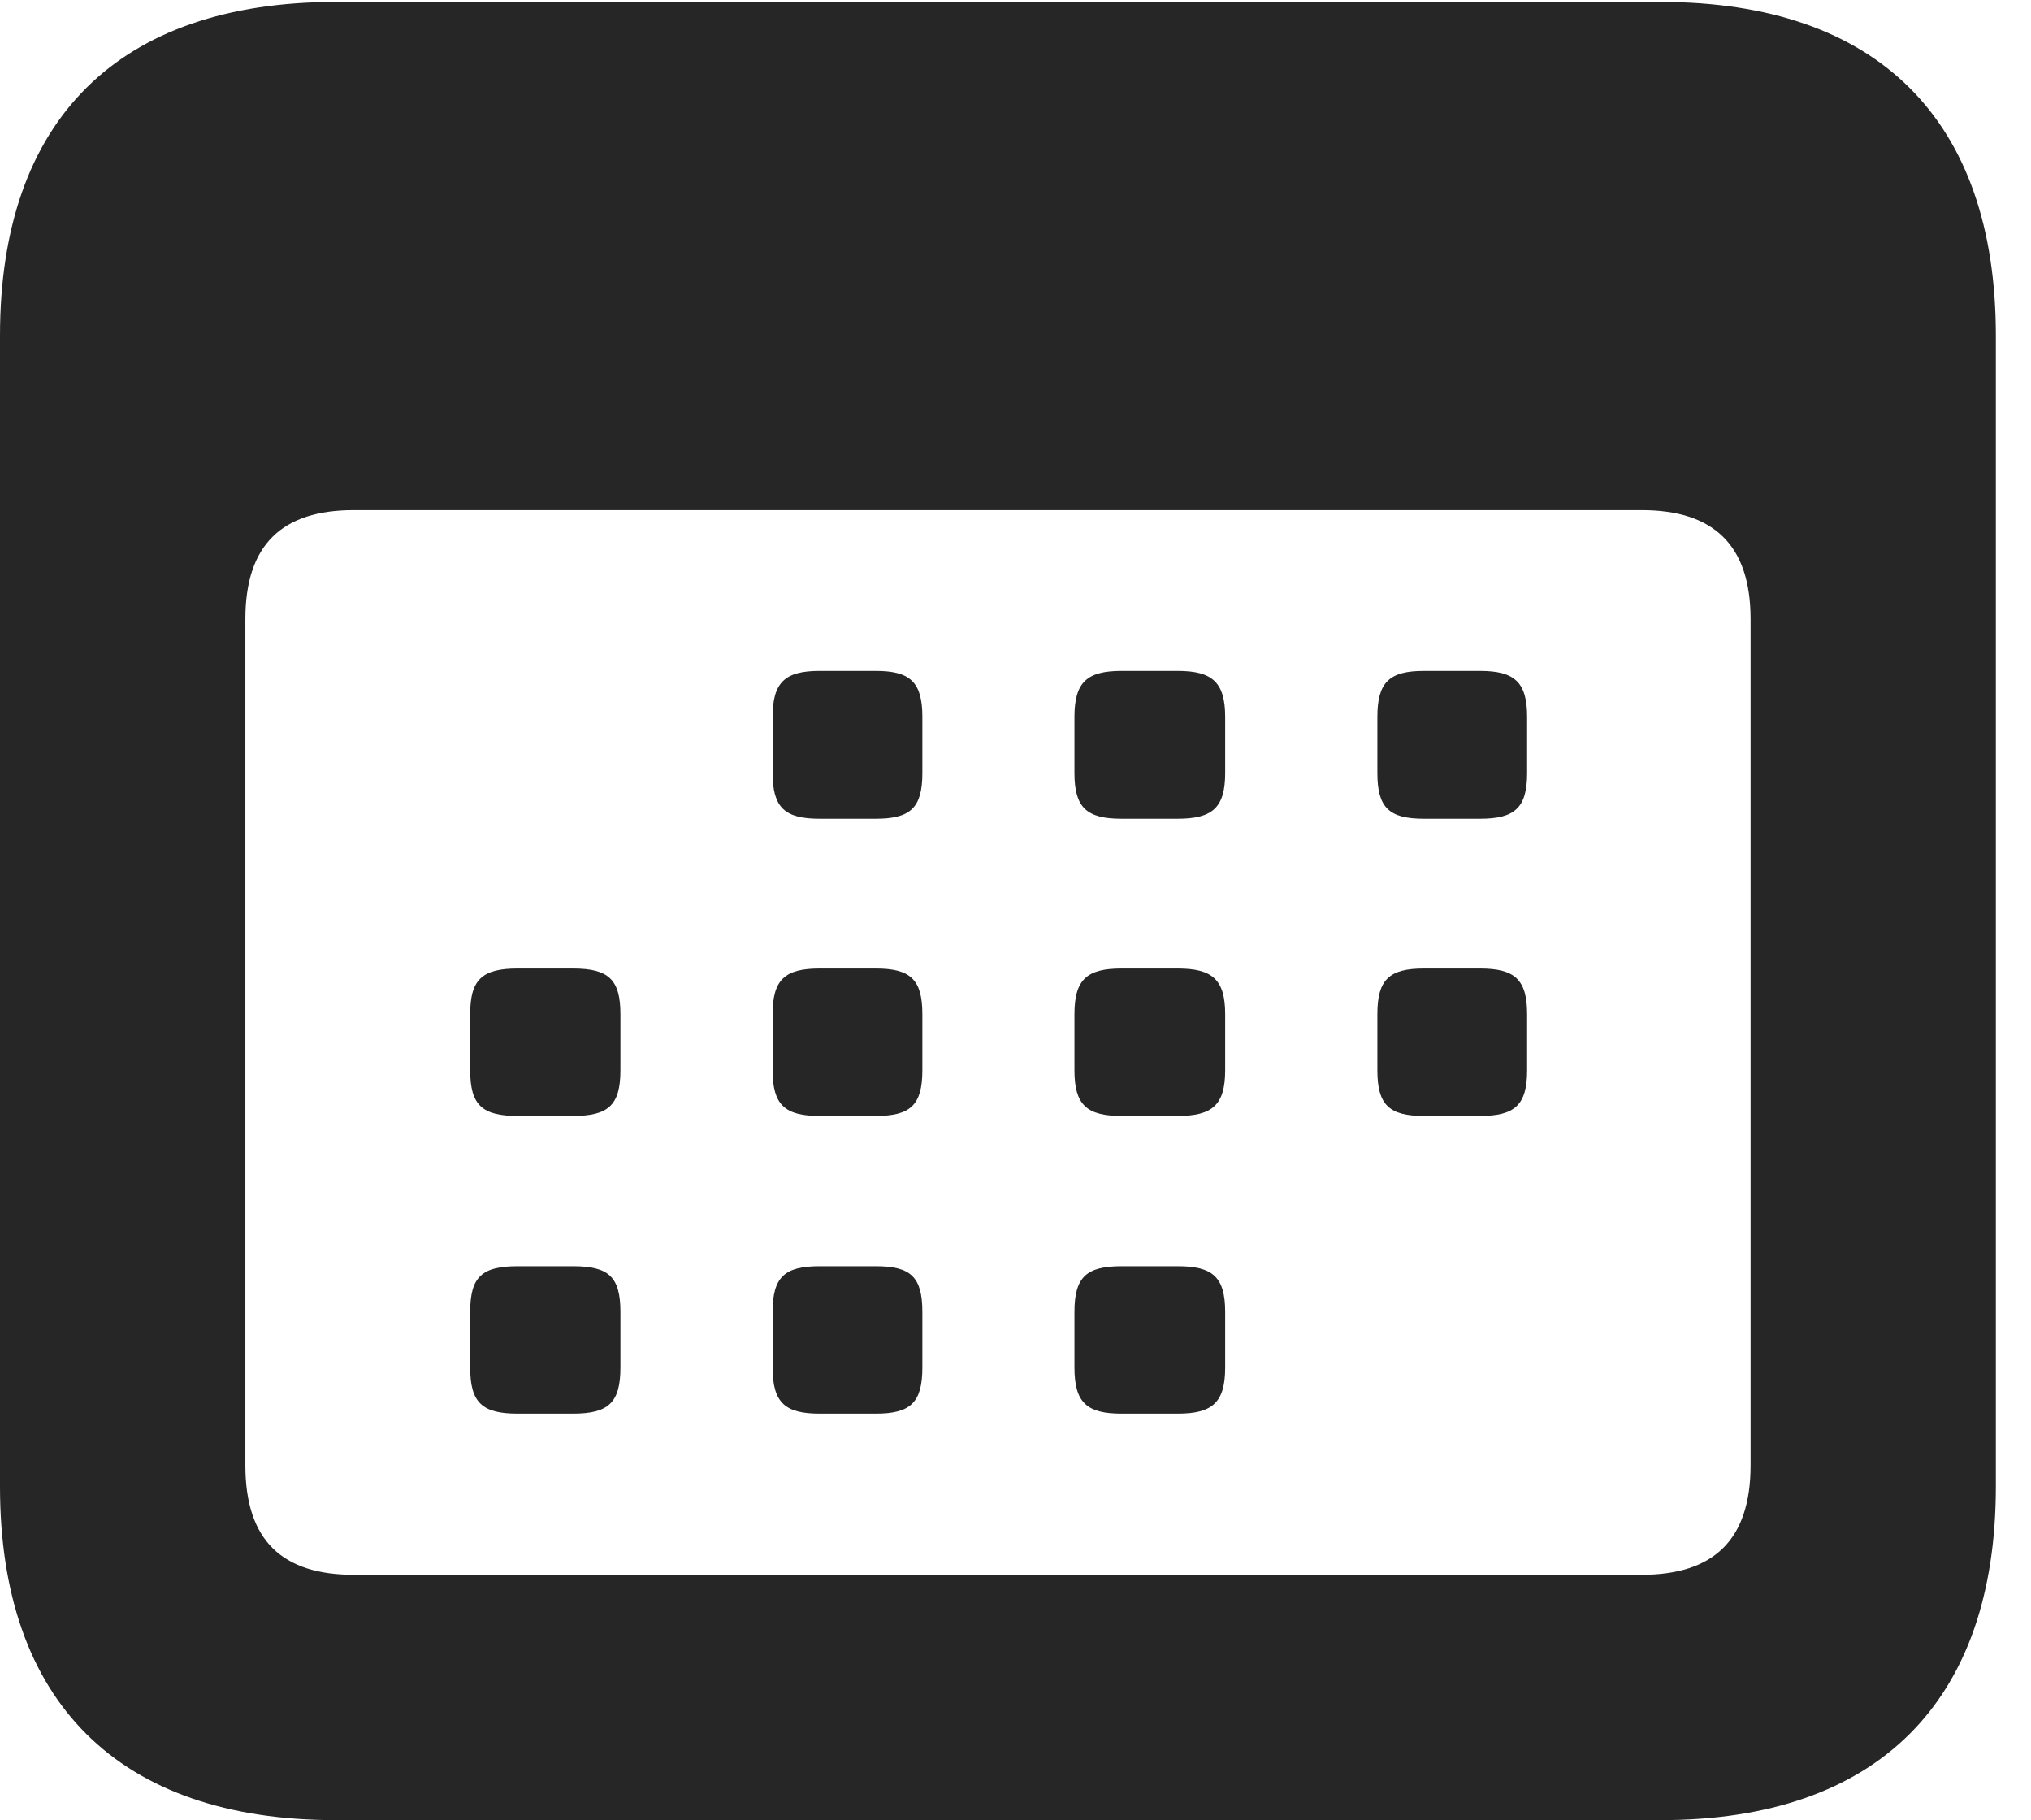 <?xml version="1.0" encoding="UTF-8"?>
<!--Generator: Apple Native CoreSVG 326-->
<!DOCTYPE svg
PUBLIC "-//W3C//DTD SVG 1.1//EN"
       "http://www.w3.org/Graphics/SVG/1.1/DTD/svg11.dtd">
<svg version="1.1" xmlns="http://www.w3.org/2000/svg" xmlns:xlink="http://www.w3.org/1999/xlink" viewBox="0 0 20.859 18.691">
 <g>
  <rect height="18.691" opacity="0" width="20.859" x="0" y="0"/>
  <path d="M3.447 18.691L17.056 18.691C19.282 18.691 20.498 17.476 20.498 15.264L20.498 3.447C20.498 1.23 19.282 0.02 17.056 0.02L3.447 0.02C1.221 0.02 0 1.226 0 3.447L0 15.264C0 17.48 1.221 18.691 3.447 18.691ZM3.633 16.172C2.9 16.172 2.52 15.82 2.52 15.049L2.52 6.357C2.52 5.591 2.9 5.239 3.633 5.239L16.86 5.239C17.593 5.239 17.979 5.591 17.979 6.357L17.979 15.049C17.979 15.82 17.593 16.172 16.86 16.172ZM8.418 8.408L8.994 8.408C9.351 8.408 9.473 8.296 9.473 7.939L9.473 7.363C9.473 7.007 9.351 6.89 8.994 6.89L8.418 6.89C8.062 6.89 7.935 7.007 7.935 7.363L7.935 7.939C7.935 8.296 8.062 8.408 8.418 8.408ZM11.519 8.408L12.095 8.408C12.451 8.408 12.583 8.296 12.583 7.939L12.583 7.363C12.583 7.007 12.451 6.89 12.095 6.89L11.519 6.89C11.162 6.89 11.035 7.007 11.035 7.363L11.035 7.939C11.035 8.296 11.162 8.408 11.519 8.408ZM14.624 8.408L15.2 8.408C15.557 8.408 15.684 8.296 15.684 7.939L15.684 7.363C15.684 7.007 15.557 6.89 15.2 6.89L14.624 6.89C14.268 6.89 14.146 7.007 14.146 7.363L14.146 7.939C14.146 8.296 14.268 8.408 14.624 8.408ZM5.317 11.46L5.884 11.46C6.25 11.46 6.372 11.348 6.372 10.991L6.372 10.415C6.372 10.059 6.25 9.946 5.884 9.946L5.317 9.946C4.951 9.946 4.829 10.059 4.829 10.415L4.829 10.991C4.829 11.348 4.951 11.46 5.317 11.46ZM8.418 11.46L8.994 11.46C9.351 11.46 9.473 11.348 9.473 10.991L9.473 10.415C9.473 10.059 9.351 9.946 8.994 9.946L8.418 9.946C8.062 9.946 7.935 10.059 7.935 10.415L7.935 10.991C7.935 11.348 8.062 11.46 8.418 11.46ZM11.519 11.46L12.095 11.46C12.451 11.46 12.583 11.348 12.583 10.991L12.583 10.415C12.583 10.059 12.451 9.946 12.095 9.946L11.519 9.946C11.162 9.946 11.035 10.059 11.035 10.415L11.035 10.991C11.035 11.348 11.162 11.46 11.519 11.46ZM14.624 11.46L15.2 11.46C15.557 11.46 15.684 11.348 15.684 10.991L15.684 10.415C15.684 10.059 15.557 9.946 15.2 9.946L14.624 9.946C14.268 9.946 14.146 10.059 14.146 10.415L14.146 10.991C14.146 11.348 14.268 11.46 14.624 11.46ZM5.317 14.517L5.884 14.517C6.25 14.517 6.372 14.404 6.372 14.043L6.372 13.472C6.372 13.11 6.25 13.003 5.884 13.003L5.317 13.003C4.951 13.003 4.829 13.11 4.829 13.472L4.829 14.043C4.829 14.404 4.951 14.517 5.317 14.517ZM8.418 14.517L8.994 14.517C9.351 14.517 9.473 14.404 9.473 14.043L9.473 13.472C9.473 13.11 9.351 13.003 8.994 13.003L8.418 13.003C8.062 13.003 7.935 13.11 7.935 13.472L7.935 14.043C7.935 14.404 8.062 14.517 8.418 14.517ZM11.519 14.517L12.095 14.517C12.451 14.517 12.583 14.404 12.583 14.043L12.583 13.472C12.583 13.11 12.451 13.003 12.095 13.003L11.519 13.003C11.162 13.003 11.035 13.11 11.035 13.472L11.035 14.043C11.035 14.404 11.162 14.517 11.519 14.517Z" fill="black" fill-opacity="0.85"/>
 </g>
</svg>
